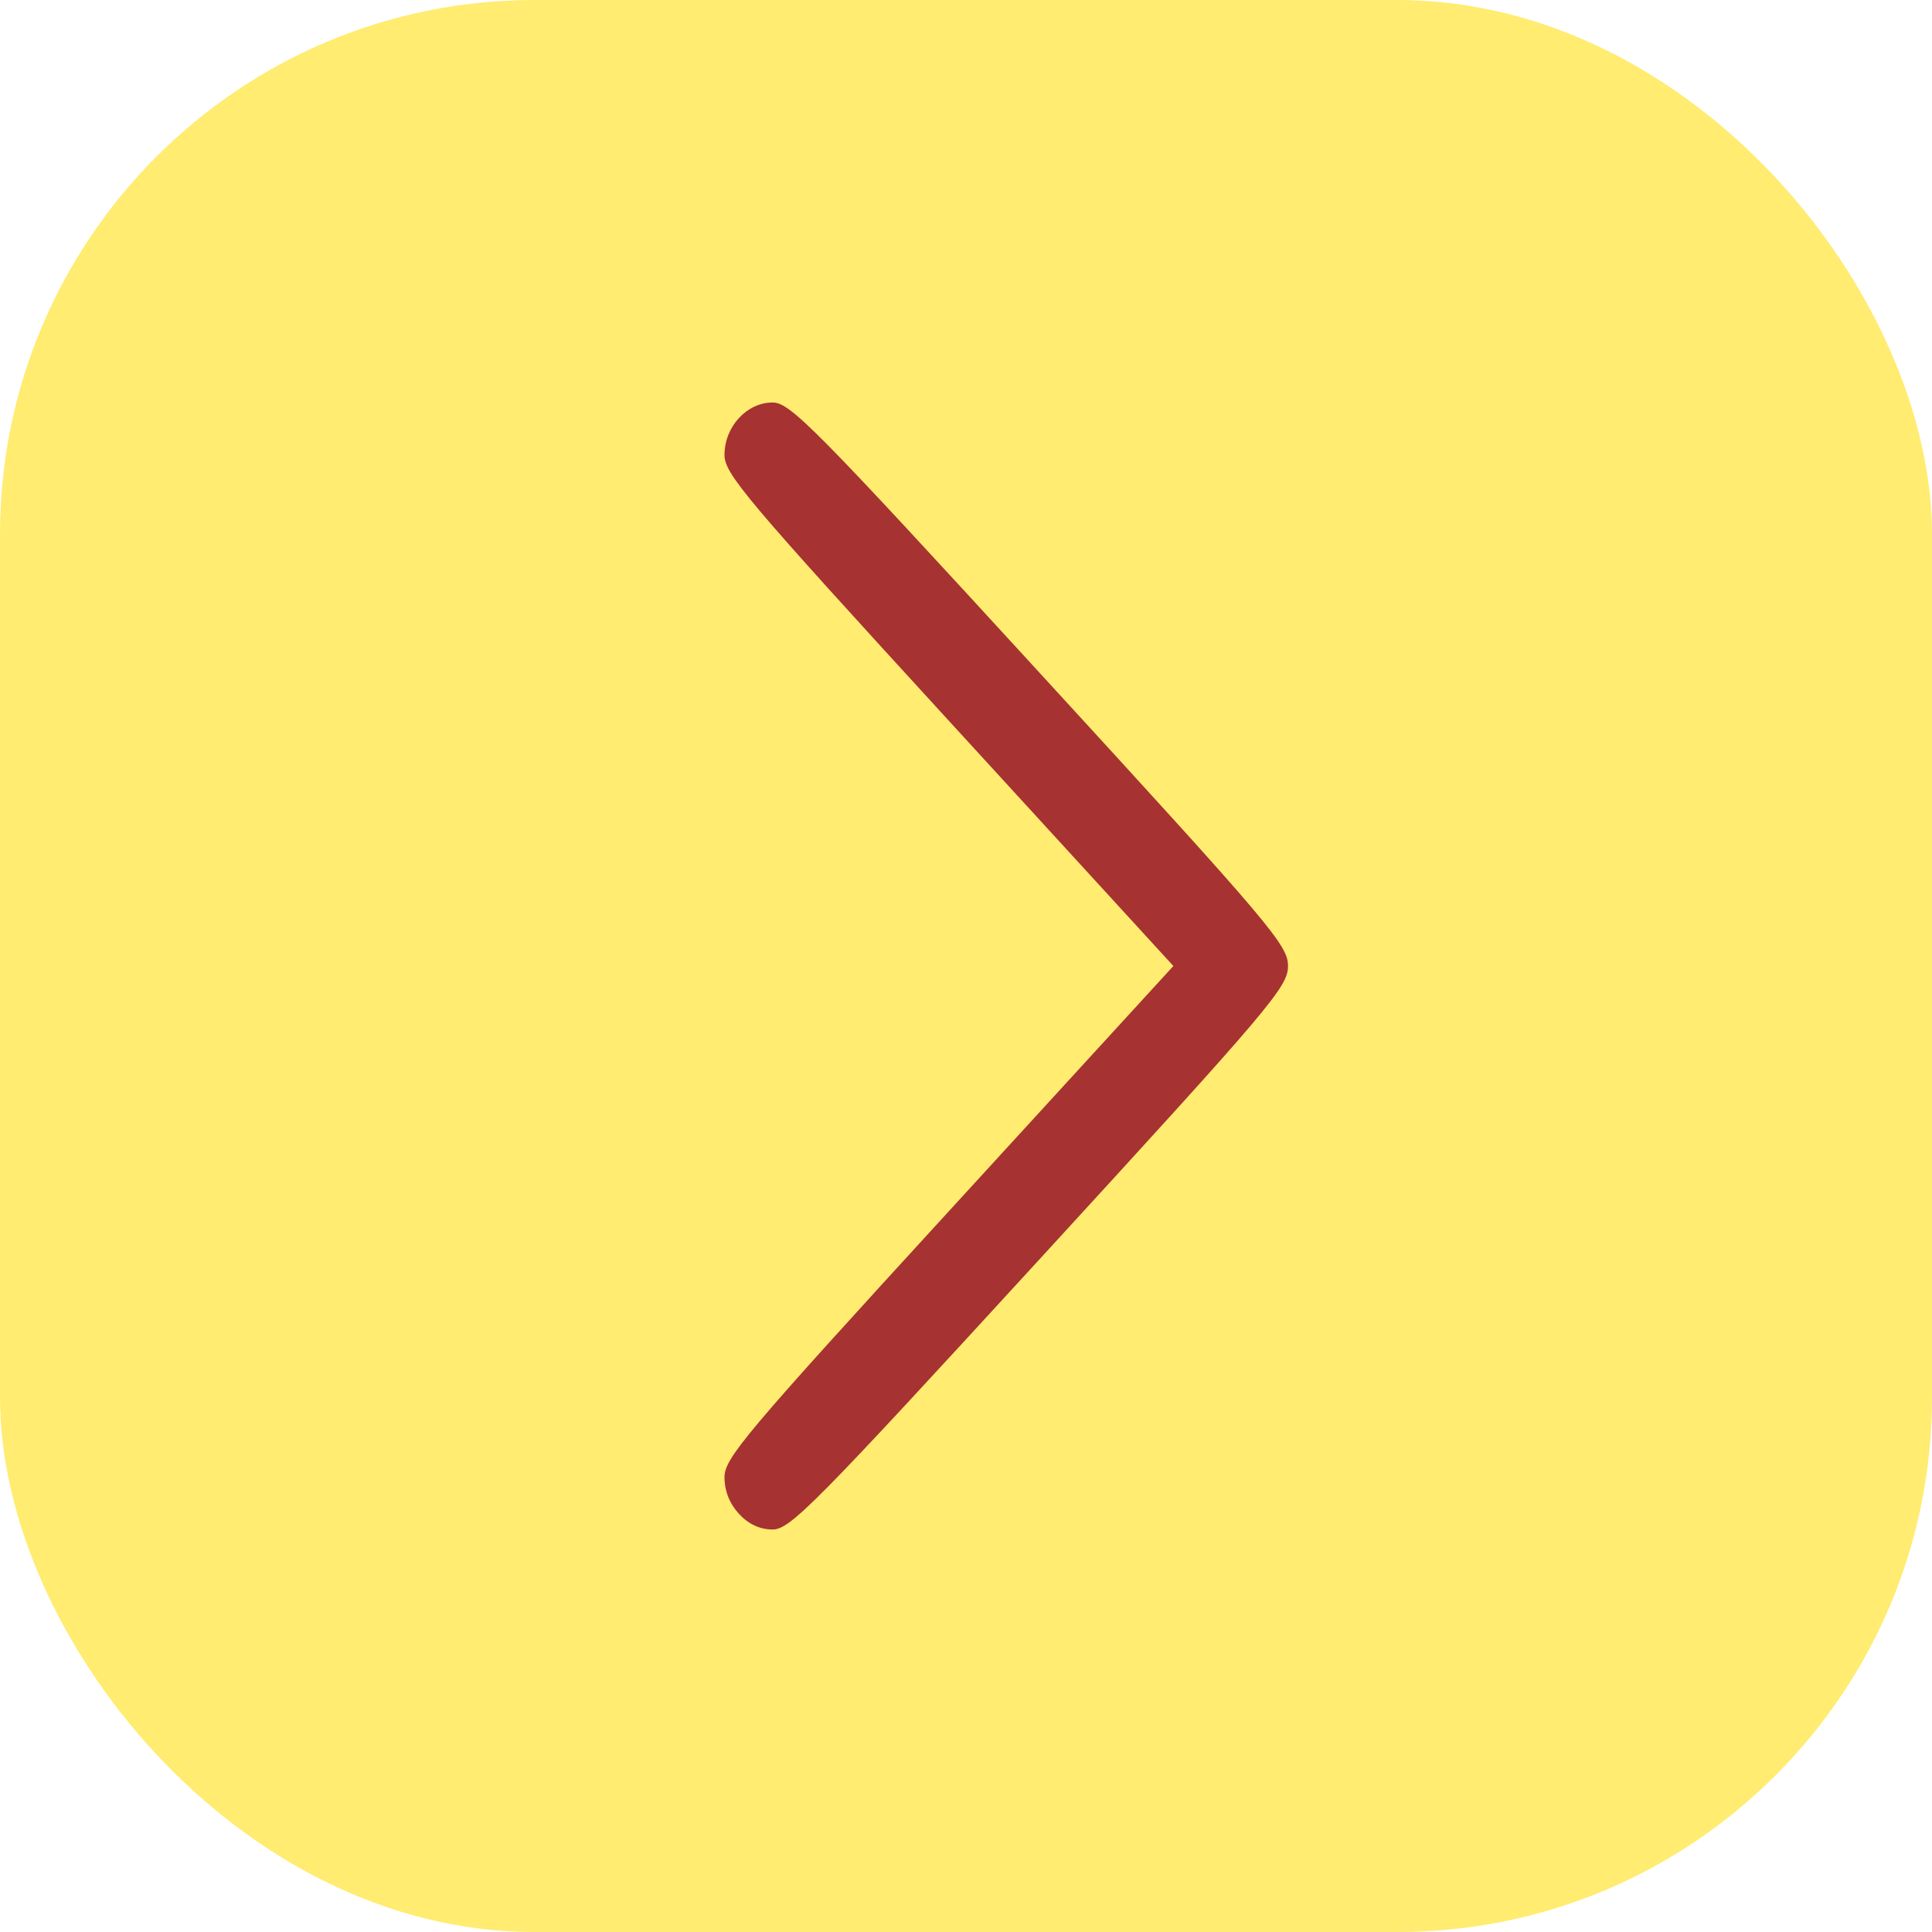 <svg width="24" height="24" viewBox="0 0 24 24" fill="none" xmlns="http://www.w3.org/2000/svg">
<rect x="24" y="24" width="24" height="24" rx="6.639" transform="rotate(-180 24 24)" fill="#FFEC70"/>
<path fill-rule="evenodd" clip-rule="evenodd" d="M9.179 18.805C9.296 18.933 9.44 19 9.597 19C9.815 19 10.11 18.702 12.918 15.638C15.796 12.499 16 12.258 16 12C16 11.742 15.796 11.501 12.918 8.362C10.11 5.298 9.815 5 9.597 5C9.277 5 9 5.301 9 5.65C9 5.886 9.258 6.192 11.788 8.955L14.576 12L11.788 15.045C9.258 17.808 9 18.114 9 18.35C9 18.52 9.062 18.677 9.179 18.805Z" fill="#A73232"/>
</svg>
